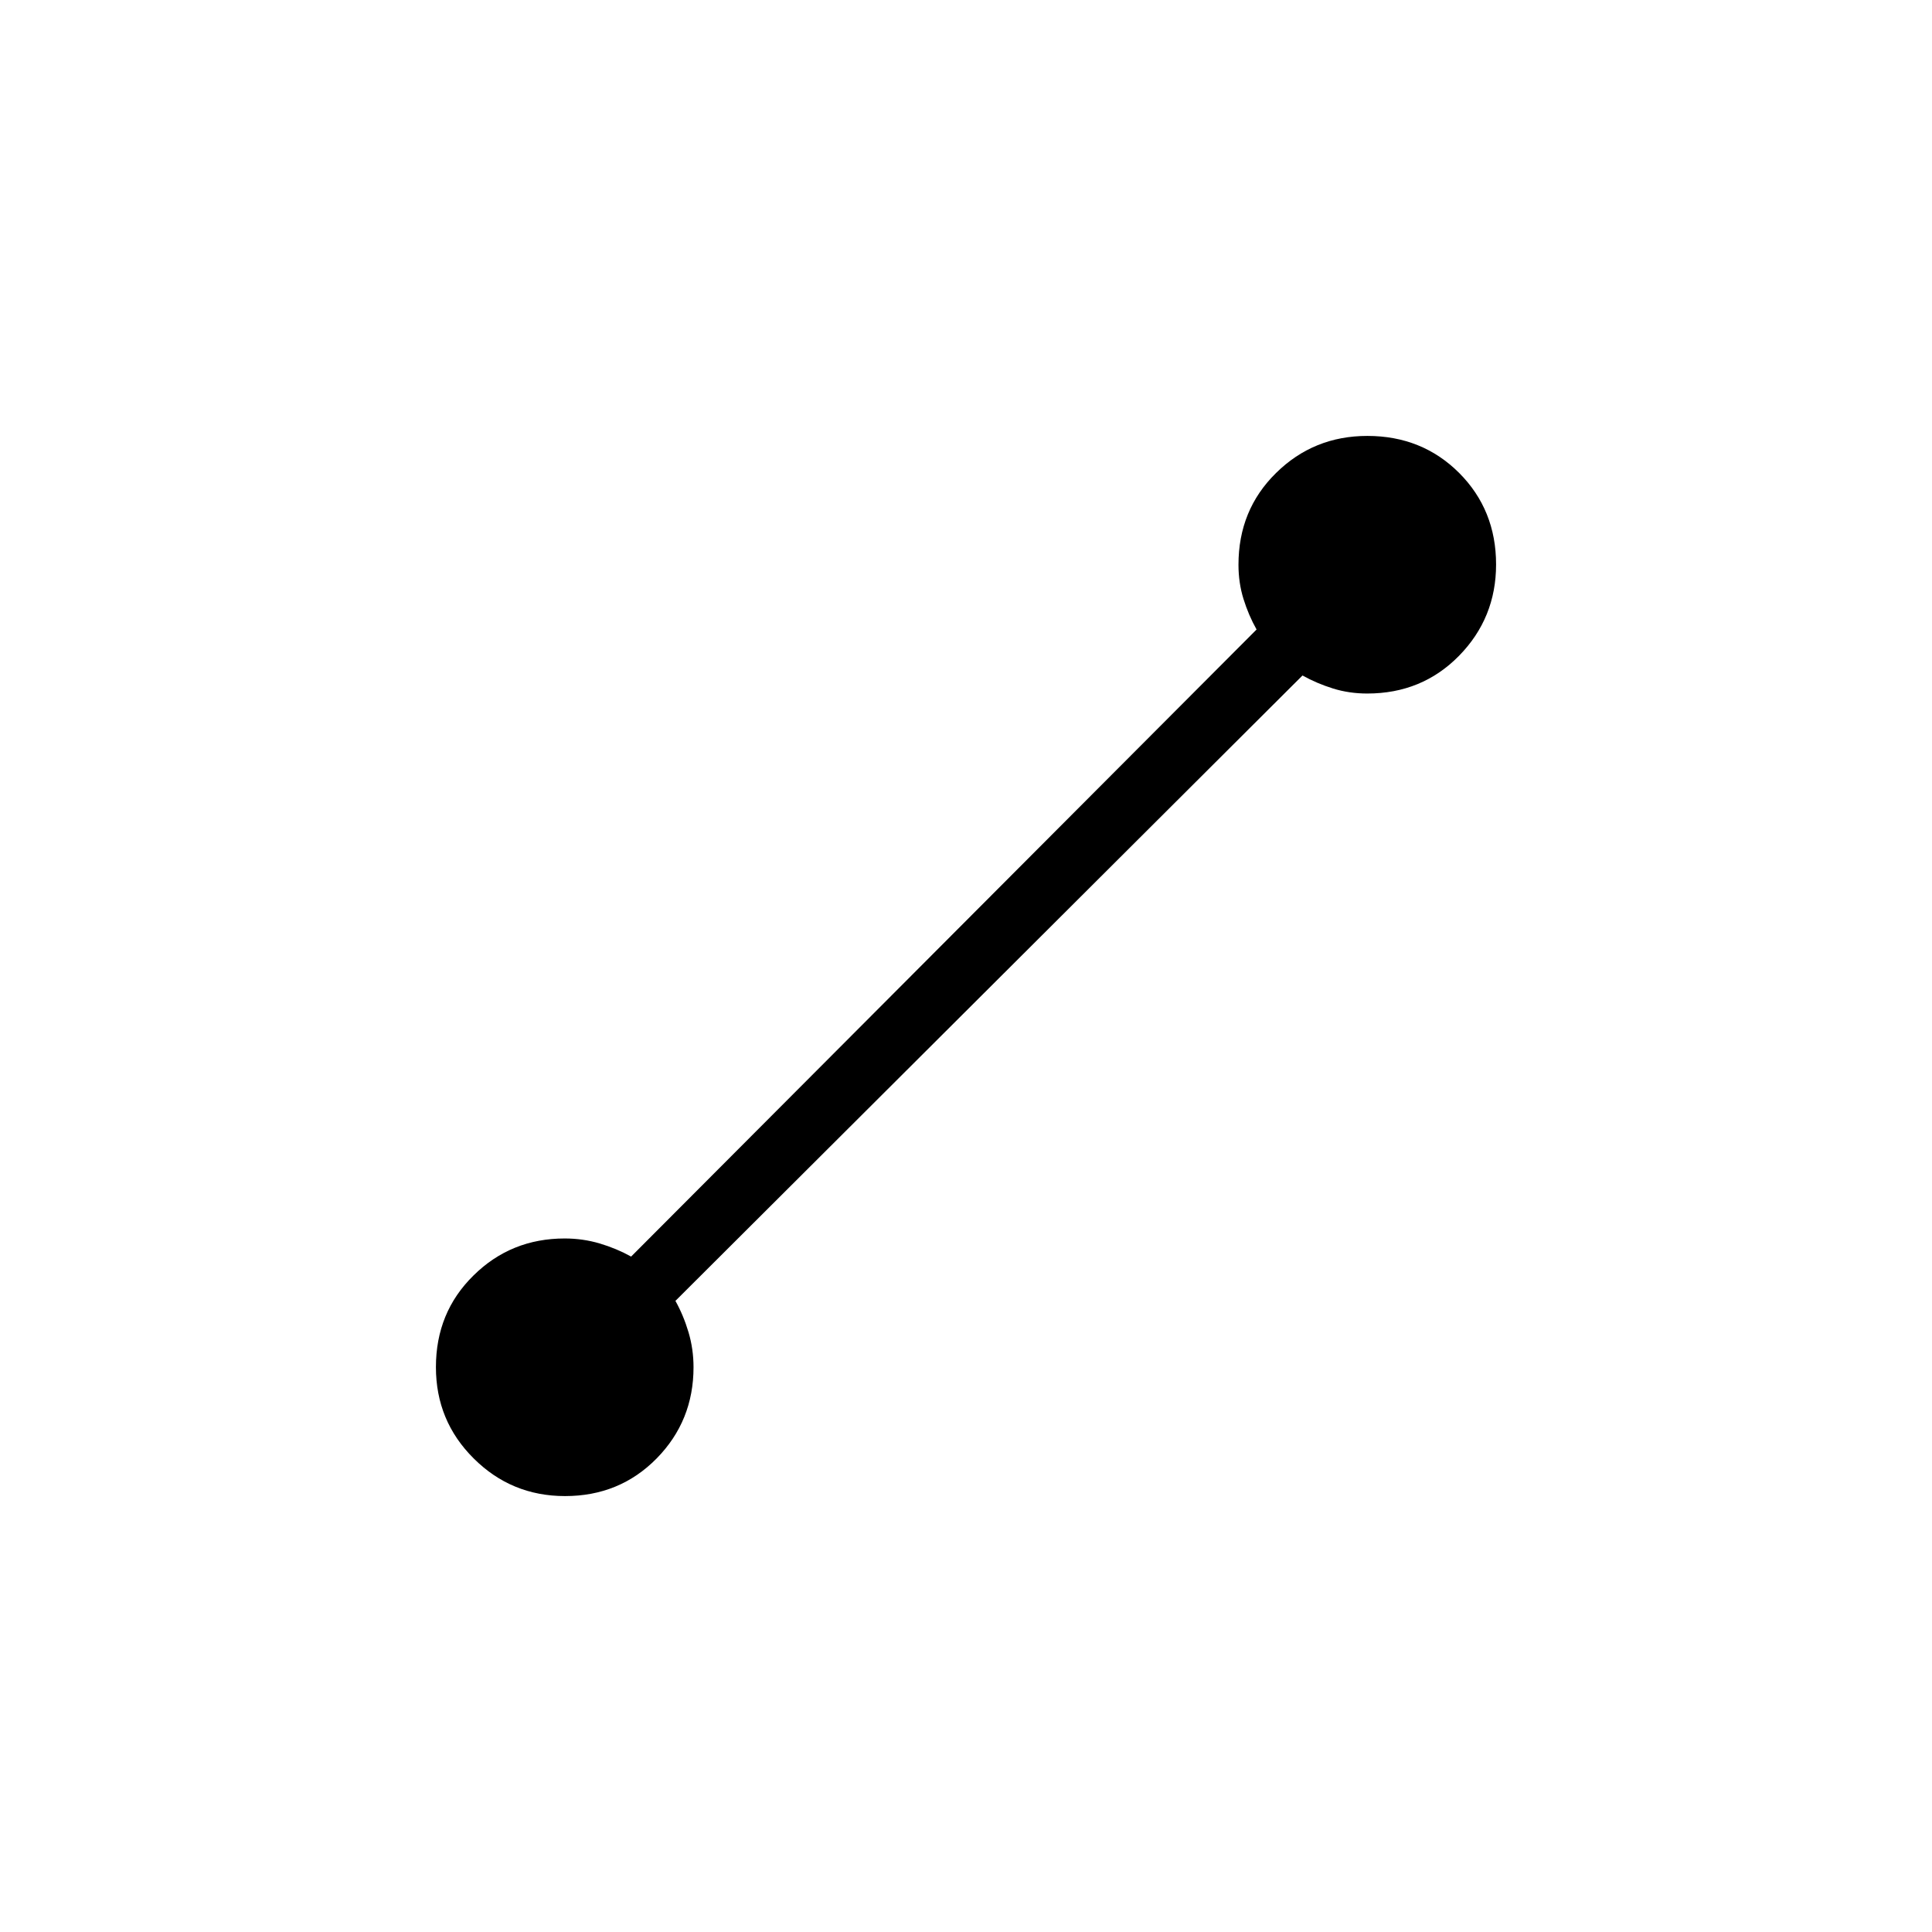 <?xml version='1.0' encoding='utf-8'?>
<svg xmlns:ns0="http://www.w3.org/2000/svg" xmlns="http://www.w3.org/2000/svg" fill="#2d2d2d" viewBox="0 0 30 30"><ns0:path d="M20.225 10.489L10.488 20.2C10.571 20.349 10.639 20.511 10.691 20.686C10.743 20.861 10.769 21.042 10.769 21.231C10.769 21.786 10.578 22.258 10.196 22.647C9.813 23.036 9.339 23.231 8.774 23.231C8.219 23.231 7.746 23.036 7.356 22.647C6.964 22.258 6.769 21.785 6.769 21.229C6.769 20.662 6.963 20.188 7.353 19.805C7.741 19.422 8.213 19.231 8.769 19.231C8.957 19.231 9.139 19.257 9.314 19.309C9.488 19.361 9.65 19.429 9.8 19.512L19.512 9.775C19.428 9.626 19.361 9.468 19.309 9.301C19.257 9.134 19.231 8.957 19.231 8.769C19.231 8.202 19.425 7.727 19.815 7.344C20.204 6.961 20.676 6.769 21.232 6.769C21.798 6.769 22.273 6.96 22.657 7.343C23.039 7.726 23.231 8.2 23.231 8.765C23.231 9.319 23.039 9.792 22.656 10.183C22.272 10.574 21.797 10.769 21.231 10.769C21.043 10.769 20.866 10.743 20.699 10.691C20.532 10.639 20.374 10.572 20.225 10.489Z" fill="currentcolor" />
        </svg>